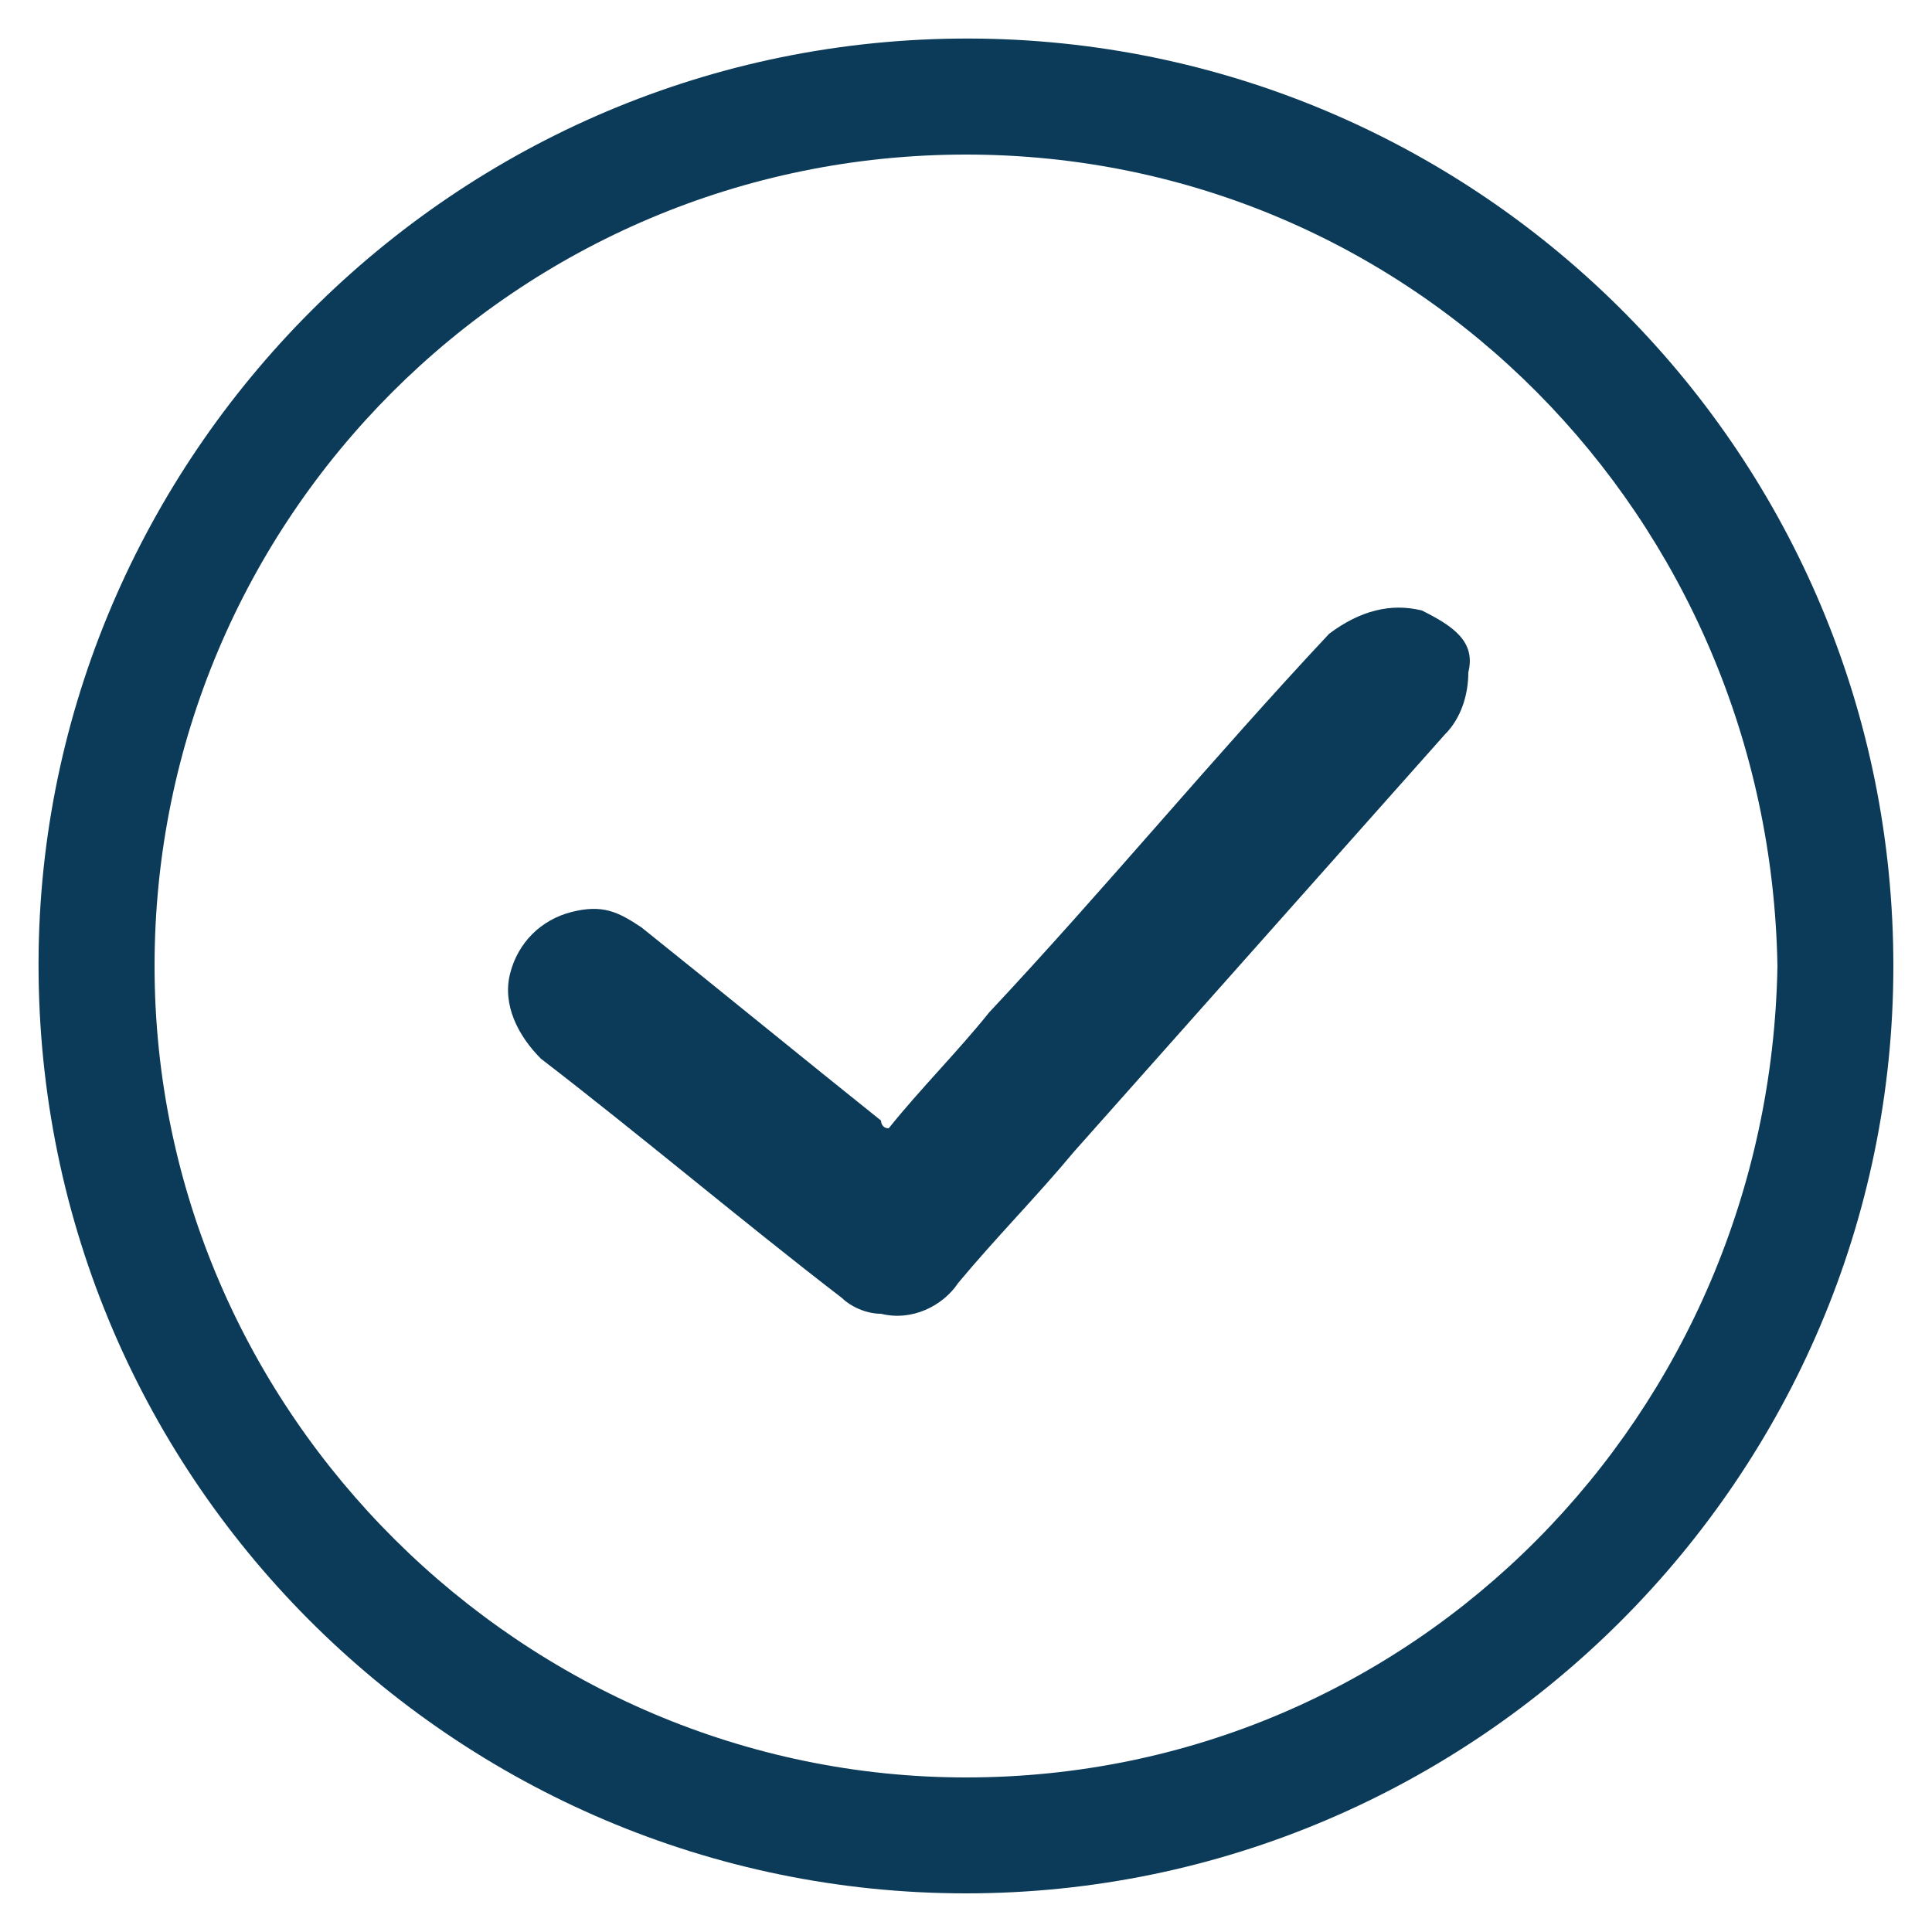 <?xml version="1.0" encoding="utf-8"?>
<!-- Generator: Adobe Illustrator 18.1.1, SVG Export Plug-In . SVG Version: 6.00 Build 0)  -->
<!DOCTYPE svg PUBLIC "-//W3C//DTD SVG 1.1//EN" "http://www.w3.org/Graphics/SVG/1.1/DTD/svg11.dtd">
<svg version="1.1" id="Validation_x5F_Check" xmlns="http://www.w3.org/2000/svg" xmlns:xlink="http://www.w3.org/1999/xlink"
	 x="0px" y="0px" width="25px" height="25px" viewBox="0 0 25 25" enable-background="new 0 0 25 25" xml:space="preserve">
<path fill="#0B3B58" d="M12.7,0.5C6,0.4,0.6,5.8,0.5,12.3c-0.1,6.8,5.4,12.2,12,12.2c6.6,0,12-5.4,12-12C24.5,5.9,19.2,0.6,12.7,0.5
	z M12.5,23C6.8,23,2,18.3,2,12.5C2,6.7,6.7,2,12.5,2C18.3,2,22.9,6.7,23,12.5C22.9,18.3,18.3,23,12.5,23z"/>
<path fill="#0B3B58" d="M18.4,7.9c-0.4-0.1-0.8,0-1.2,0.3c-1.5,1.6-2.9,3.3-4.4,4.9c-0.4,0.5-0.9,1-1.3,1.5c-0.1,0-0.1-0.1-0.1-0.1
	c-1-0.8-2.1-1.7-3.1-2.5c-0.3-0.2-0.5-0.3-0.9-0.2c-0.4,0.1-0.7,0.4-0.8,0.8c-0.1,0.4,0.1,0.8,0.4,1.1c1.3,1,2.6,2.1,3.9,3.1
	c0.1,0.1,0.3,0.2,0.5,0.2c0.4,0.1,0.8-0.1,1-0.4c0.5-0.6,1-1.1,1.5-1.7c1.6-1.8,3.2-3.6,4.8-5.4c0.2-0.2,0.3-0.5,0.3-0.8
	C19.1,8.3,18.8,8.1,18.4,7.9z"/>
</svg>
